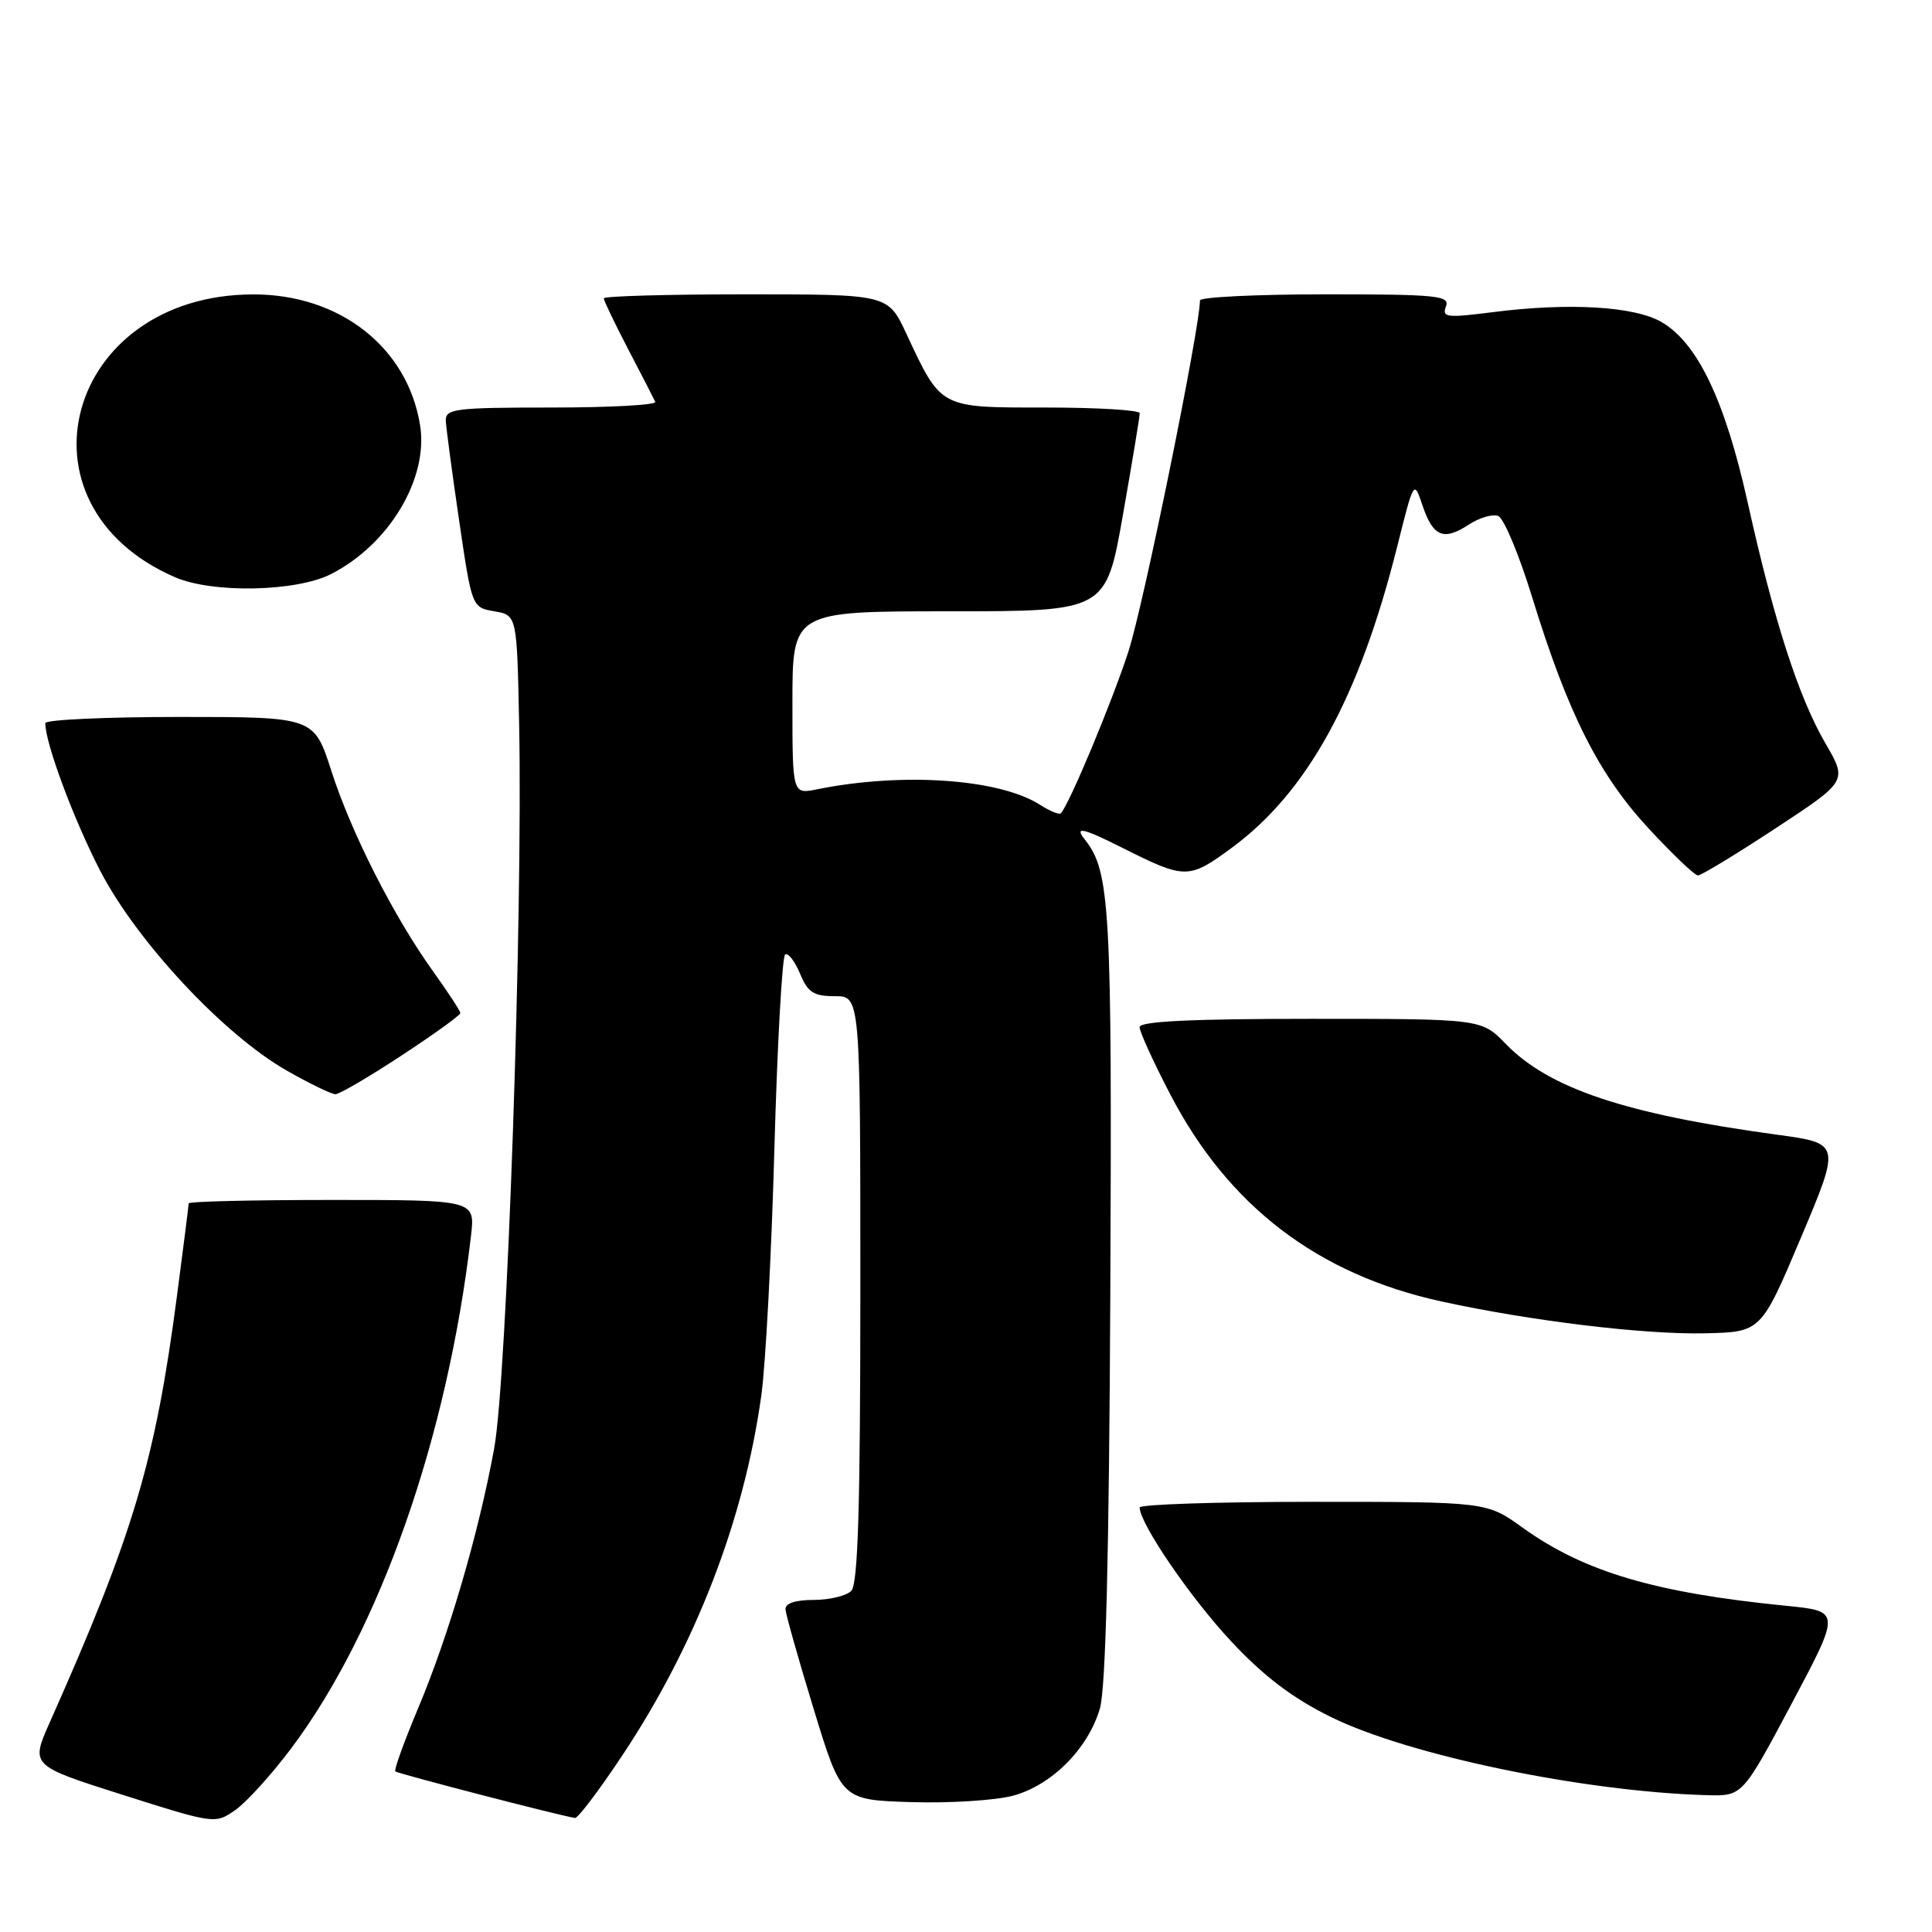 <?xml version="1.0" encoding="UTF-8" standalone="no"?>
<!DOCTYPE svg PUBLIC "-//W3C//DTD SVG 1.1//EN" "http://www.w3.org/Graphics/SVG/1.1/DTD/svg11.dtd" >
<svg xmlns="http://www.w3.org/2000/svg" xmlns:xlink="http://www.w3.org/1999/xlink" version="1.1" viewBox="0 0 256 256">
 <g >
 <path fill="currentColor"
d=" M 38.54 231.73 C 50.31 216.07 59.29 190.51 62.41 163.75 C 62.96 159.00 62.96 159.00 43.98 159.00 C 33.54 159.00 25.00 159.20 25.00 159.45 C 25.00 159.70 24.31 165.18 23.46 171.63 C 20.59 193.55 17.68 203.32 6.59 228.23 C 4.05 233.95 4.05 233.95 16.27 237.83 C 28.43 241.69 28.51 241.70 31.18 239.84 C 32.65 238.81 35.96 235.16 38.54 231.73 Z  M 82.44 232.63 C 92.17 218.01 98.59 201.40 100.88 184.89 C 101.45 180.82 102.23 166.12 102.61 152.21 C 103.00 138.30 103.64 126.72 104.04 126.47 C 104.44 126.23 105.32 127.37 106.01 129.01 C 107.03 131.50 107.81 132.00 110.62 132.00 C 114.00 132.00 114.00 132.00 114.00 170.80 C 114.00 199.64 113.69 209.91 112.80 210.80 C 112.14 211.46 109.89 212.00 107.80 212.00 C 105.38 212.00 104.03 212.45 104.08 213.25 C 104.13 213.94 105.81 219.90 107.83 226.50 C 111.50 238.50 111.50 238.50 120.75 238.79 C 125.84 238.95 131.91 238.56 134.23 237.94 C 139.35 236.56 144.18 231.72 145.74 226.39 C 146.52 223.75 146.96 206.14 147.12 171.50 C 147.36 120.09 147.10 115.48 143.75 111.25 C 142.31 109.44 143.46 109.70 148.78 112.37 C 157.04 116.52 157.52 116.52 163.16 112.38 C 173.22 105.00 180.10 92.49 185.13 72.45 C 187.35 63.58 187.35 63.58 188.49 66.98 C 189.89 71.12 191.28 71.70 194.61 69.52 C 196.01 68.60 197.77 68.08 198.52 68.37 C 199.27 68.66 201.30 73.53 203.04 79.20 C 207.75 94.52 211.83 102.62 218.43 109.75 C 221.61 113.19 224.56 116.00 224.99 116.00 C 225.42 116.00 230.05 113.19 235.28 109.75 C 244.79 103.50 244.79 103.50 241.88 98.50 C 238.32 92.37 235.06 82.28 231.56 66.50 C 228.57 53.08 224.95 45.48 220.19 42.69 C 216.60 40.58 207.87 40.07 197.74 41.37 C 191.70 42.14 191.04 42.06 191.59 40.62 C 192.15 39.17 190.50 39.00 175.61 39.00 C 166.47 39.00 159.00 39.37 159.00 39.81 C 159.00 43.45 151.50 80.29 149.52 86.33 C 147.32 93.10 141.63 106.71 140.56 107.77 C 140.35 107.98 139.12 107.48 137.84 106.66 C 132.45 103.19 119.59 102.30 108.25 104.59 C 105.00 105.25 105.00 105.25 105.00 93.12 C 105.00 81.00 105.00 81.00 125.77 81.00 C 146.54 81.00 146.54 81.00 148.79 68.25 C 150.02 61.24 151.03 55.16 151.02 54.75 C 151.01 54.34 145.41 54.00 138.57 54.00 C 124.43 54.00 124.75 54.17 120.08 44.18 C 117.66 39.00 117.66 39.00 98.83 39.00 C 88.47 39.00 80.00 39.24 80.00 39.53 C 80.00 39.82 81.46 42.86 83.24 46.28 C 85.03 49.70 86.64 52.84 86.83 53.25 C 87.01 53.66 80.83 54.00 73.08 54.00 C 60.31 54.00 59.01 54.16 59.07 55.75 C 59.12 56.71 59.91 62.67 60.84 68.99 C 62.53 80.49 62.53 80.49 65.51 81.00 C 68.50 81.52 68.50 81.52 68.79 96.01 C 69.29 121.47 67.18 182.67 65.48 191.93 C 63.40 203.27 59.43 216.80 55.37 226.43 C 53.54 230.80 52.19 234.52 52.38 234.72 C 52.68 235.01 74.10 240.57 76.19 240.89 C 76.56 240.95 79.38 237.24 82.44 232.63 Z  M 237.40 225.75 C 243.91 213.50 243.91 213.50 236.71 212.78 C 219.27 211.05 209.90 208.27 201.75 202.42 C 197.00 199.00 197.00 199.00 174.00 199.00 C 161.35 199.00 151.00 199.34 151.01 199.75 C 151.04 201.91 157.75 211.72 163.12 217.47 C 167.50 222.15 171.26 225.00 176.37 227.52 C 186.70 232.60 209.87 237.41 226.19 237.87 C 230.88 238.00 230.88 238.00 237.40 225.75 Z  M 238.63 164.00 C 243.91 151.50 243.91 151.50 235.44 150.35 C 215.40 147.62 205.26 144.23 199.54 138.34 C 196.30 135.00 196.30 135.00 173.65 135.00 C 157.88 135.00 151.00 135.33 151.00 136.10 C 151.00 136.70 152.83 140.72 155.07 145.02 C 162.78 159.84 174.62 168.87 191.00 172.45 C 202.88 175.04 217.86 176.85 225.92 176.67 C 233.35 176.50 233.35 176.50 238.63 164.00 Z  M 53.19 139.87 C 57.49 137.05 61.00 134.52 61.00 134.24 C 61.00 133.97 59.38 131.49 57.40 128.73 C 52.19 121.48 46.56 110.39 43.91 102.16 C 41.61 95.00 41.61 95.00 23.80 95.00 C 14.01 95.00 6.00 95.37 6.00 95.82 C 6.00 98.48 9.77 108.60 13.28 115.39 C 18.15 124.79 29.68 137.13 38.00 141.86 C 41.02 143.58 43.92 144.99 44.44 144.99 C 44.96 145.00 48.90 142.69 53.19 139.87 Z  M 43.88 76.06 C 51.58 72.13 56.81 63.37 55.66 56.32 C 53.99 46.02 45.02 38.99 33.55 39.01 C 8.78 39.05 1.08 66.88 23.18 76.48 C 28.16 78.64 39.26 78.42 43.88 76.06 Z "/>
</g>
</svg>